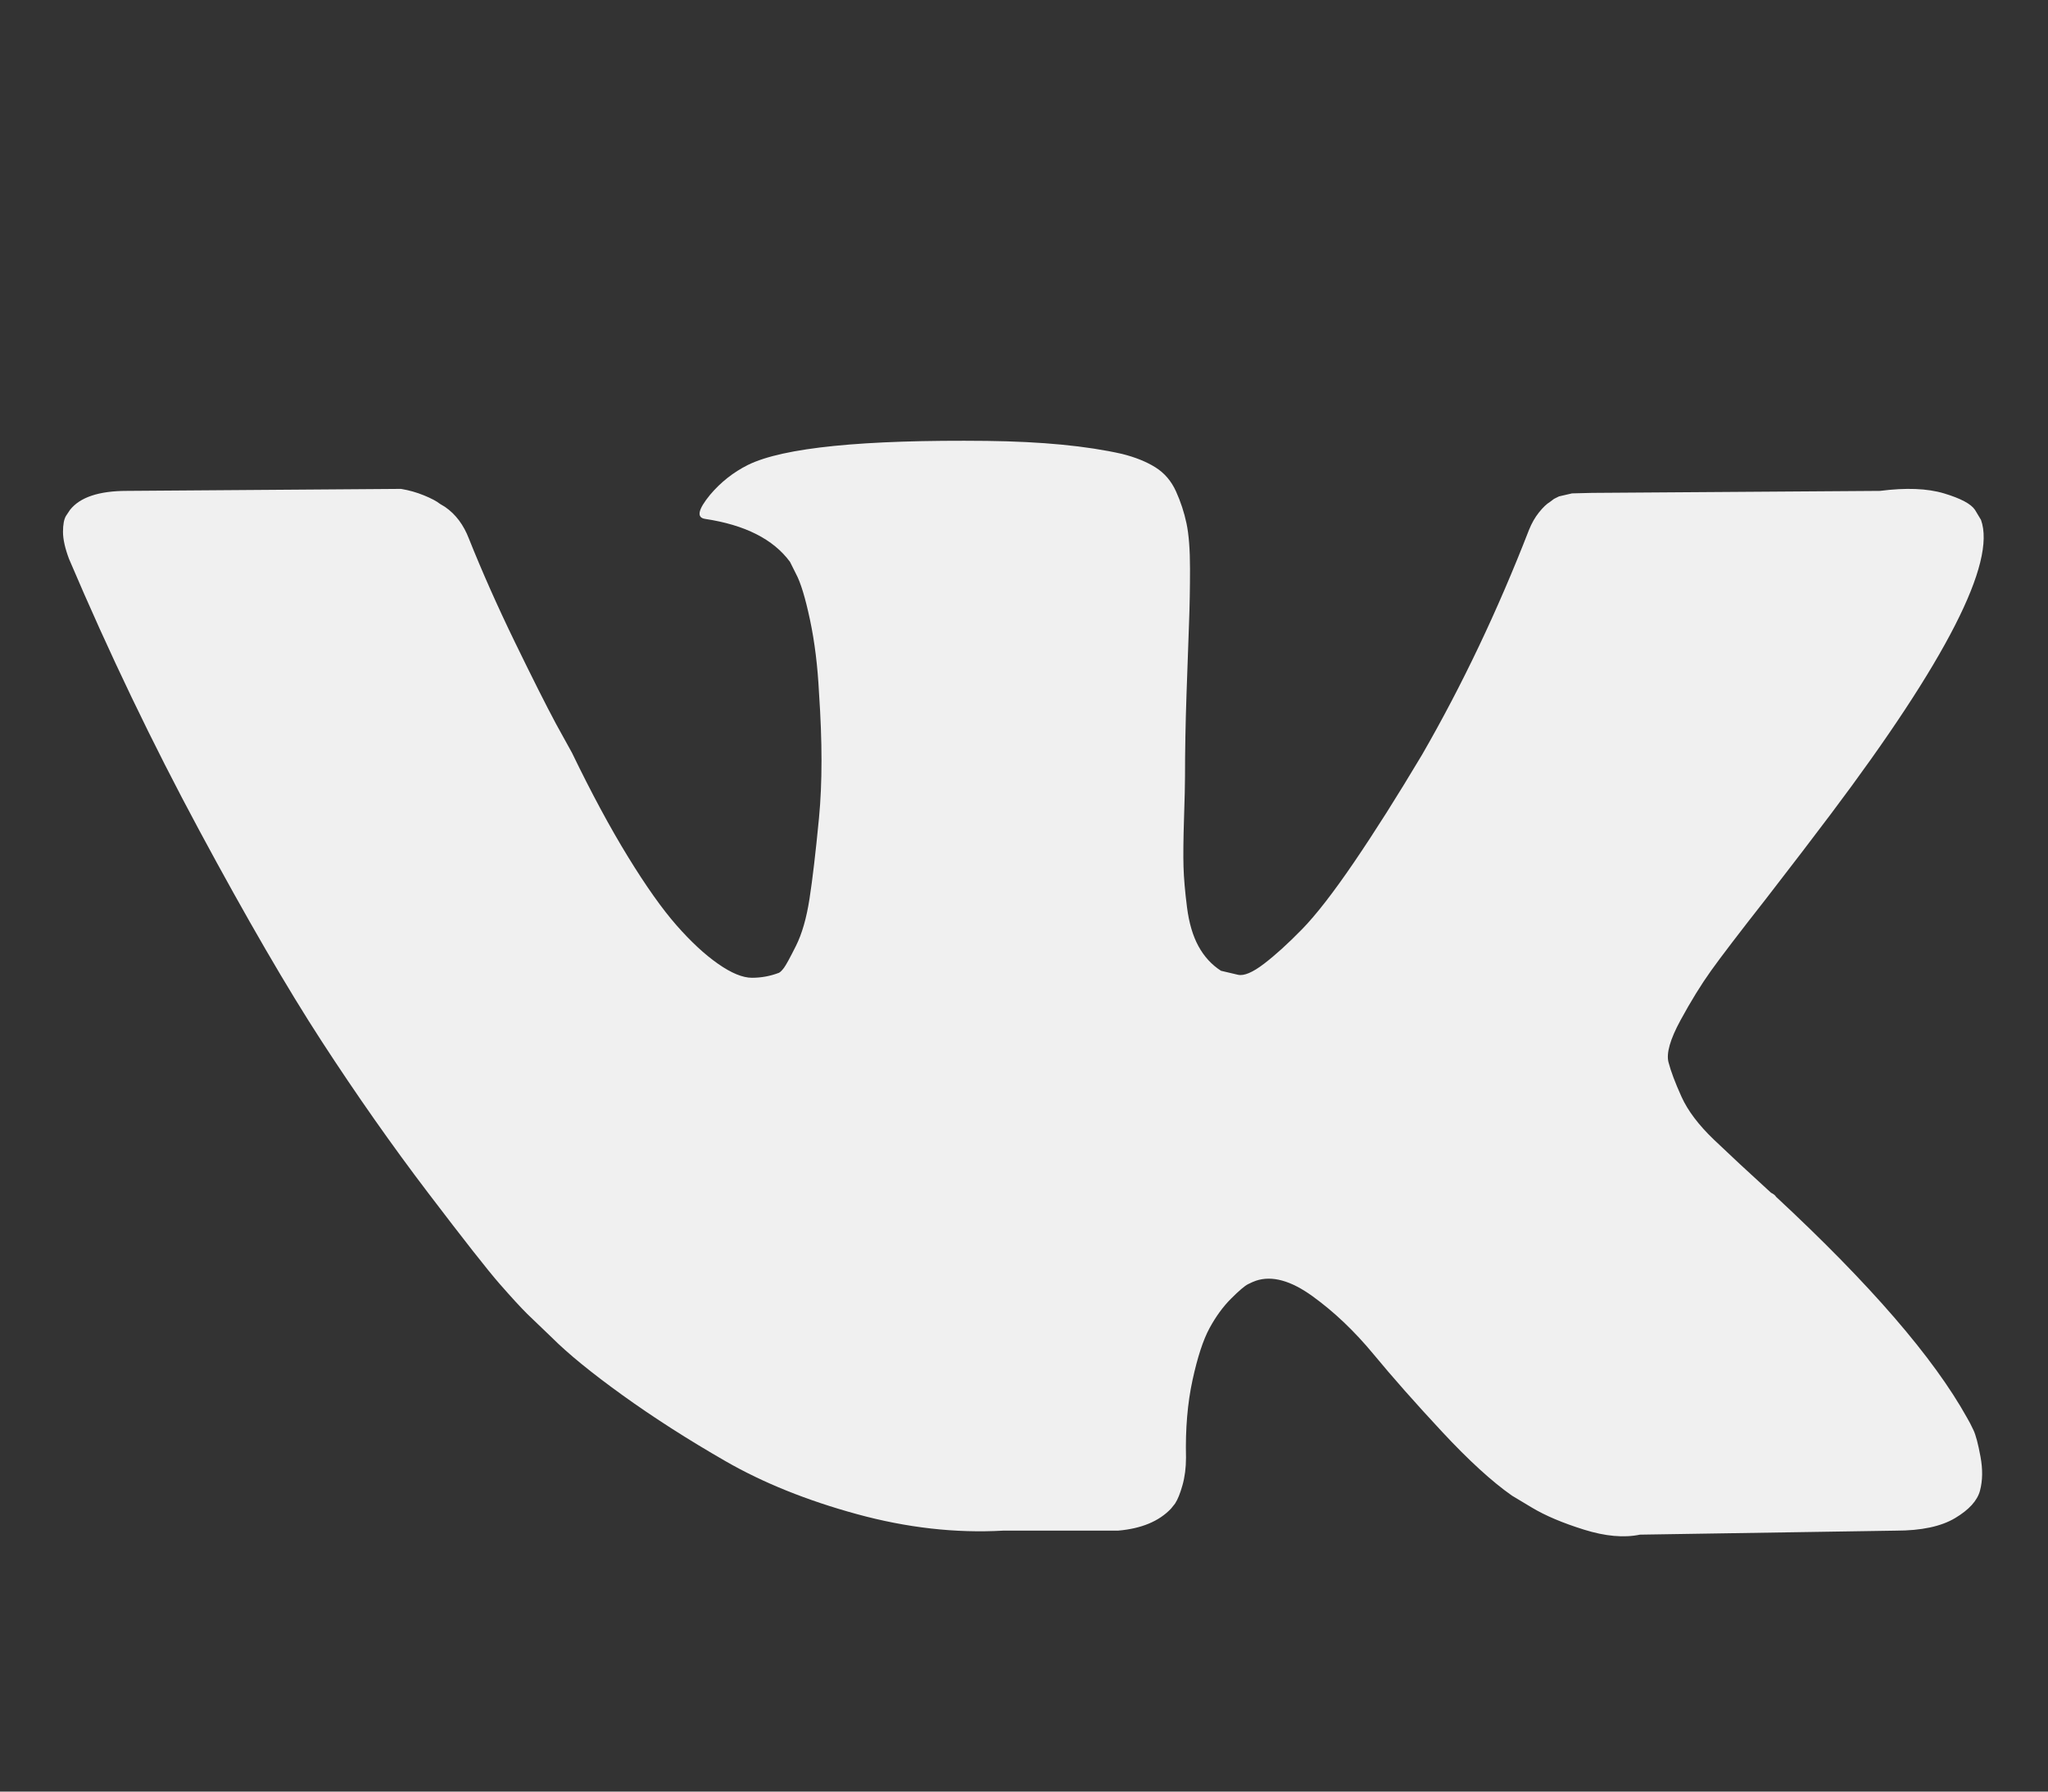 <svg xmlns="http://www.w3.org/2000/svg" width="2048" height="1792"><rect width="100%" height="100%" fill="#333333" stroke="none"/><path fill="#f0f0f0" d="M1981 520q23 64-150 294-24 32-65 85-40 51-55 72t-30.5 49.5-12 42 13 34.5 32.5 43 57 53q4 2 5 4 141 131 191 221 3 5 6.5 12.5t7 26.5-.5 34-25 27.5-59 12.5l-256 4q-24 5-56-5t-52-22l-20-12q-30-21-70-64t-68.5-77.5-61-58-56.5-15.5q-3 1-8 3.5t-17 14.5-21.5 29.5-17 52-6.5 77.5q0 15-3.5 27.5t-7.5 18.5l-4 5q-18 19-53 22h-115q-71 4-146-16.5t-131.5-53-103-66T552 1338l-25-24q-10-10-27.5-30t-71.5-91-106-151-122.5-211T69 559q-6-16-6-27t3-16l4-6q15-19 57-19l274-2q12 2 23 6.5t16 8.5l5 3q16 11 24 32 20 50 46 103.5t41 81.5l16 29q29 60 56 104t48.5 68.5T718 964t34 14 27-5q2-1 5-5t12-22 13.5-47 9.5-81 0-125q-2-40-9-73t-14-46l-6-12q-25-34-85-43-13-2 5-24 16-19 38-30 53-26 239-24 82 1 135 13 20 5 33.5 13.5t20.5 24 10.5 32 3.5 45.5-1 55-2.5 70.5-1.5 82.5q0 11-1 42t-.5 48 3.5 40.5 11.5 39T1221 971q8 2 17 4t26-11 38-34.5 52-67 68-107.5q60-104 107-225 4-10 10-17.5t11-10.5l4-3 5-2.5 13-3 20-.5 288-2q39-5 64 2.5t31 16.5z"/></svg>
